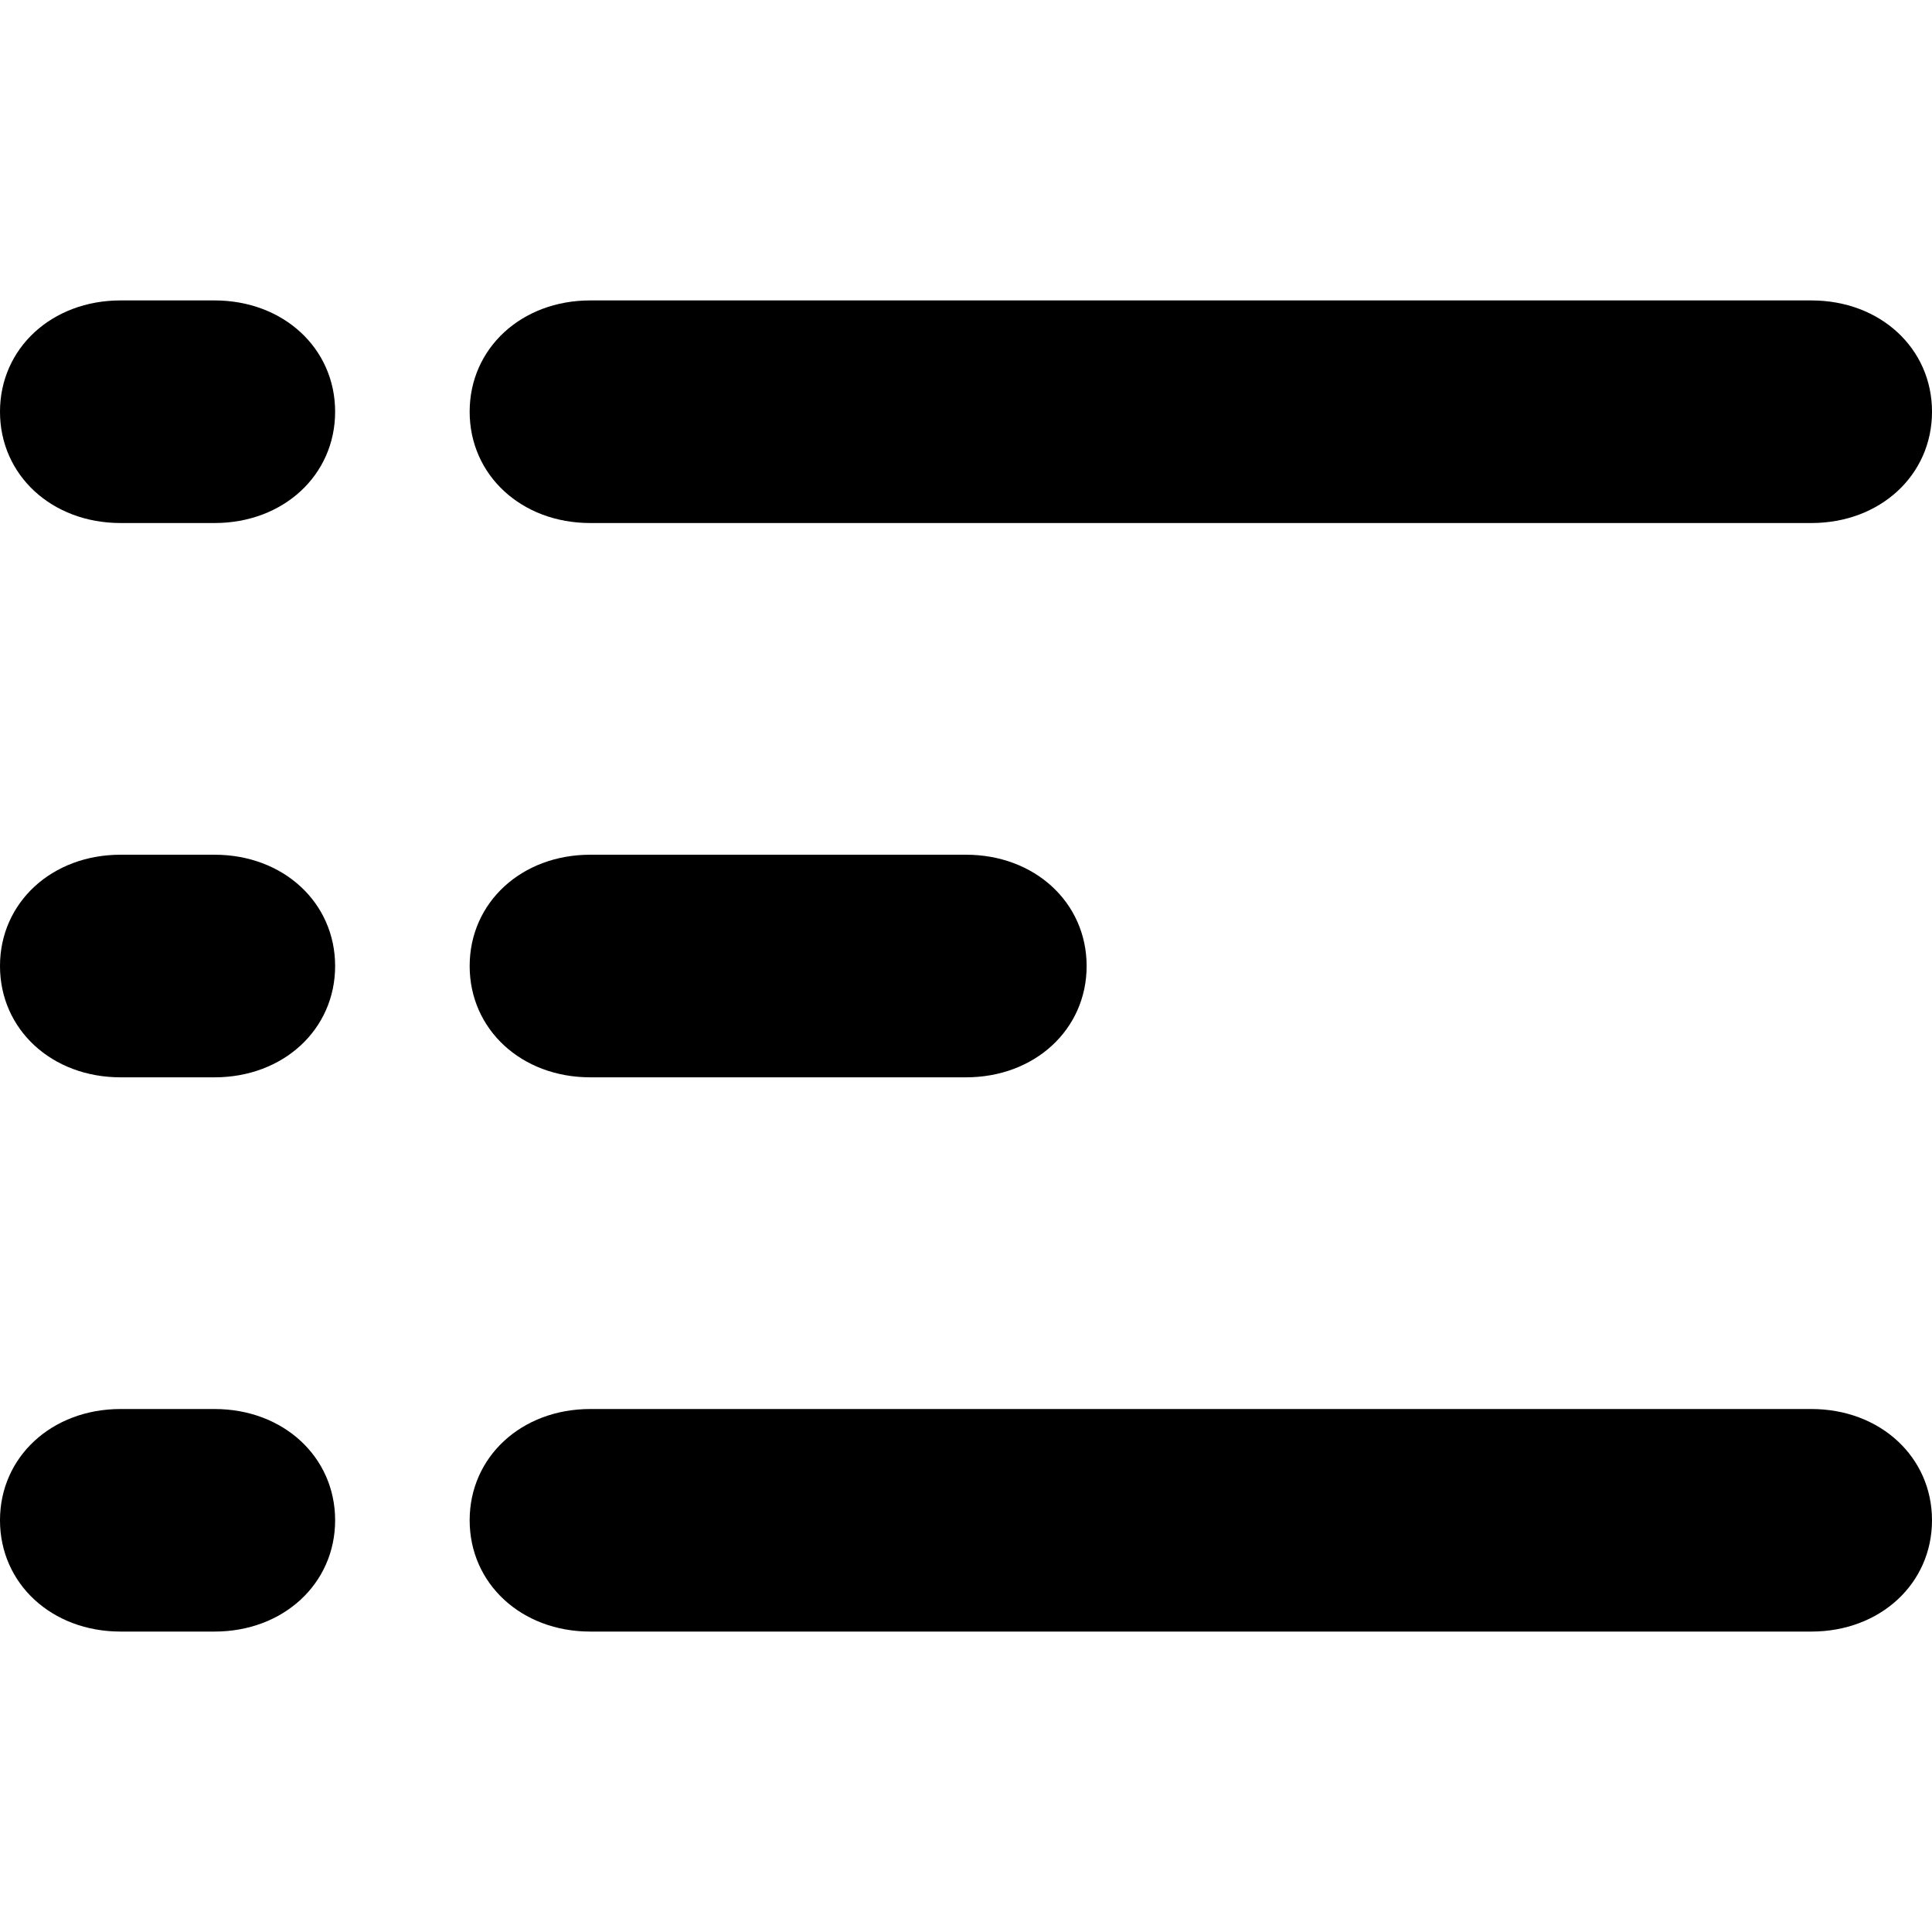 <?xml version="1.0" encoding="utf-8"?>
<!-- Generator: Adobe Illustrator 17.0.0, SVG Export Plug-In . SVG Version: 6.00 Build 0)  -->
<!DOCTYPE svg PUBLIC "-//W3C//DTD SVG 1.1//EN" "http://www.w3.org/Graphics/SVG/1.1/DTD/svg11.dtd">
<svg version="1.1" id="图层_1" xmlns="http://www.w3.org/2000/svg" xmlns:xlink="http://www.w3.org/1999/xlink" x="0px" y="0px"
	 width="400px" height="400px" viewBox="106 196 400 400" enable-background="new 106 196 400 400" xml:space="preserve">
<g>
	<path d="M228.205,419.049H306c14.234,0,24.976-9.912,24.976-23.044S320.234,372.961,306,372.961h-77.795
		c-14.234,0-24.966,9.903-24.966,23.044S213.97,419.049,228.205,419.049z"/>
	<path d="M228.205,304.288h252.82c14.234,0,24.976-9.903,24.976-23.044S495.258,258.2,481.024,258.2h-252.82
		c-14.234,0-24.966,9.903-24.966,23.044S213.97,304.288,228.205,304.288z"/>
	<path d="M150.419,487.722h-19.454c-14.234,0-24.966,9.912-24.966,23.034c0,13.141,10.732,23.044,24.966,23.044h19.454
		c14.234,0,24.966-9.912,24.966-23.044C175.385,497.634,164.653,487.722,150.419,487.722z"/>
	<path d="M150.419,372.961h-19.454c-14.234,0-24.966,9.903-24.966,23.044s10.732,23.044,24.966,23.044h19.454
		c14.234,0,24.966-9.912,24.966-23.044S164.653,372.961,150.419,372.961z"/>
	<path d="M481.024,487.722h-252.82c-14.234,0-24.966,9.912-24.966,23.034c0,13.141,10.732,23.044,24.966,23.044h252.82
		c14.234,0,24.976-9.912,24.976-23.044C506,497.634,495.258,487.722,481.024,487.722z"/>
	<path d="M150.419,258.2h-19.454c-14.234,0-24.966,9.903-24.966,23.044s10.732,23.044,24.966,23.044h19.454
		c14.234,0,24.966-9.903,24.966-23.044S164.653,258.2,150.419,258.2z"/>
</g>
</svg>
